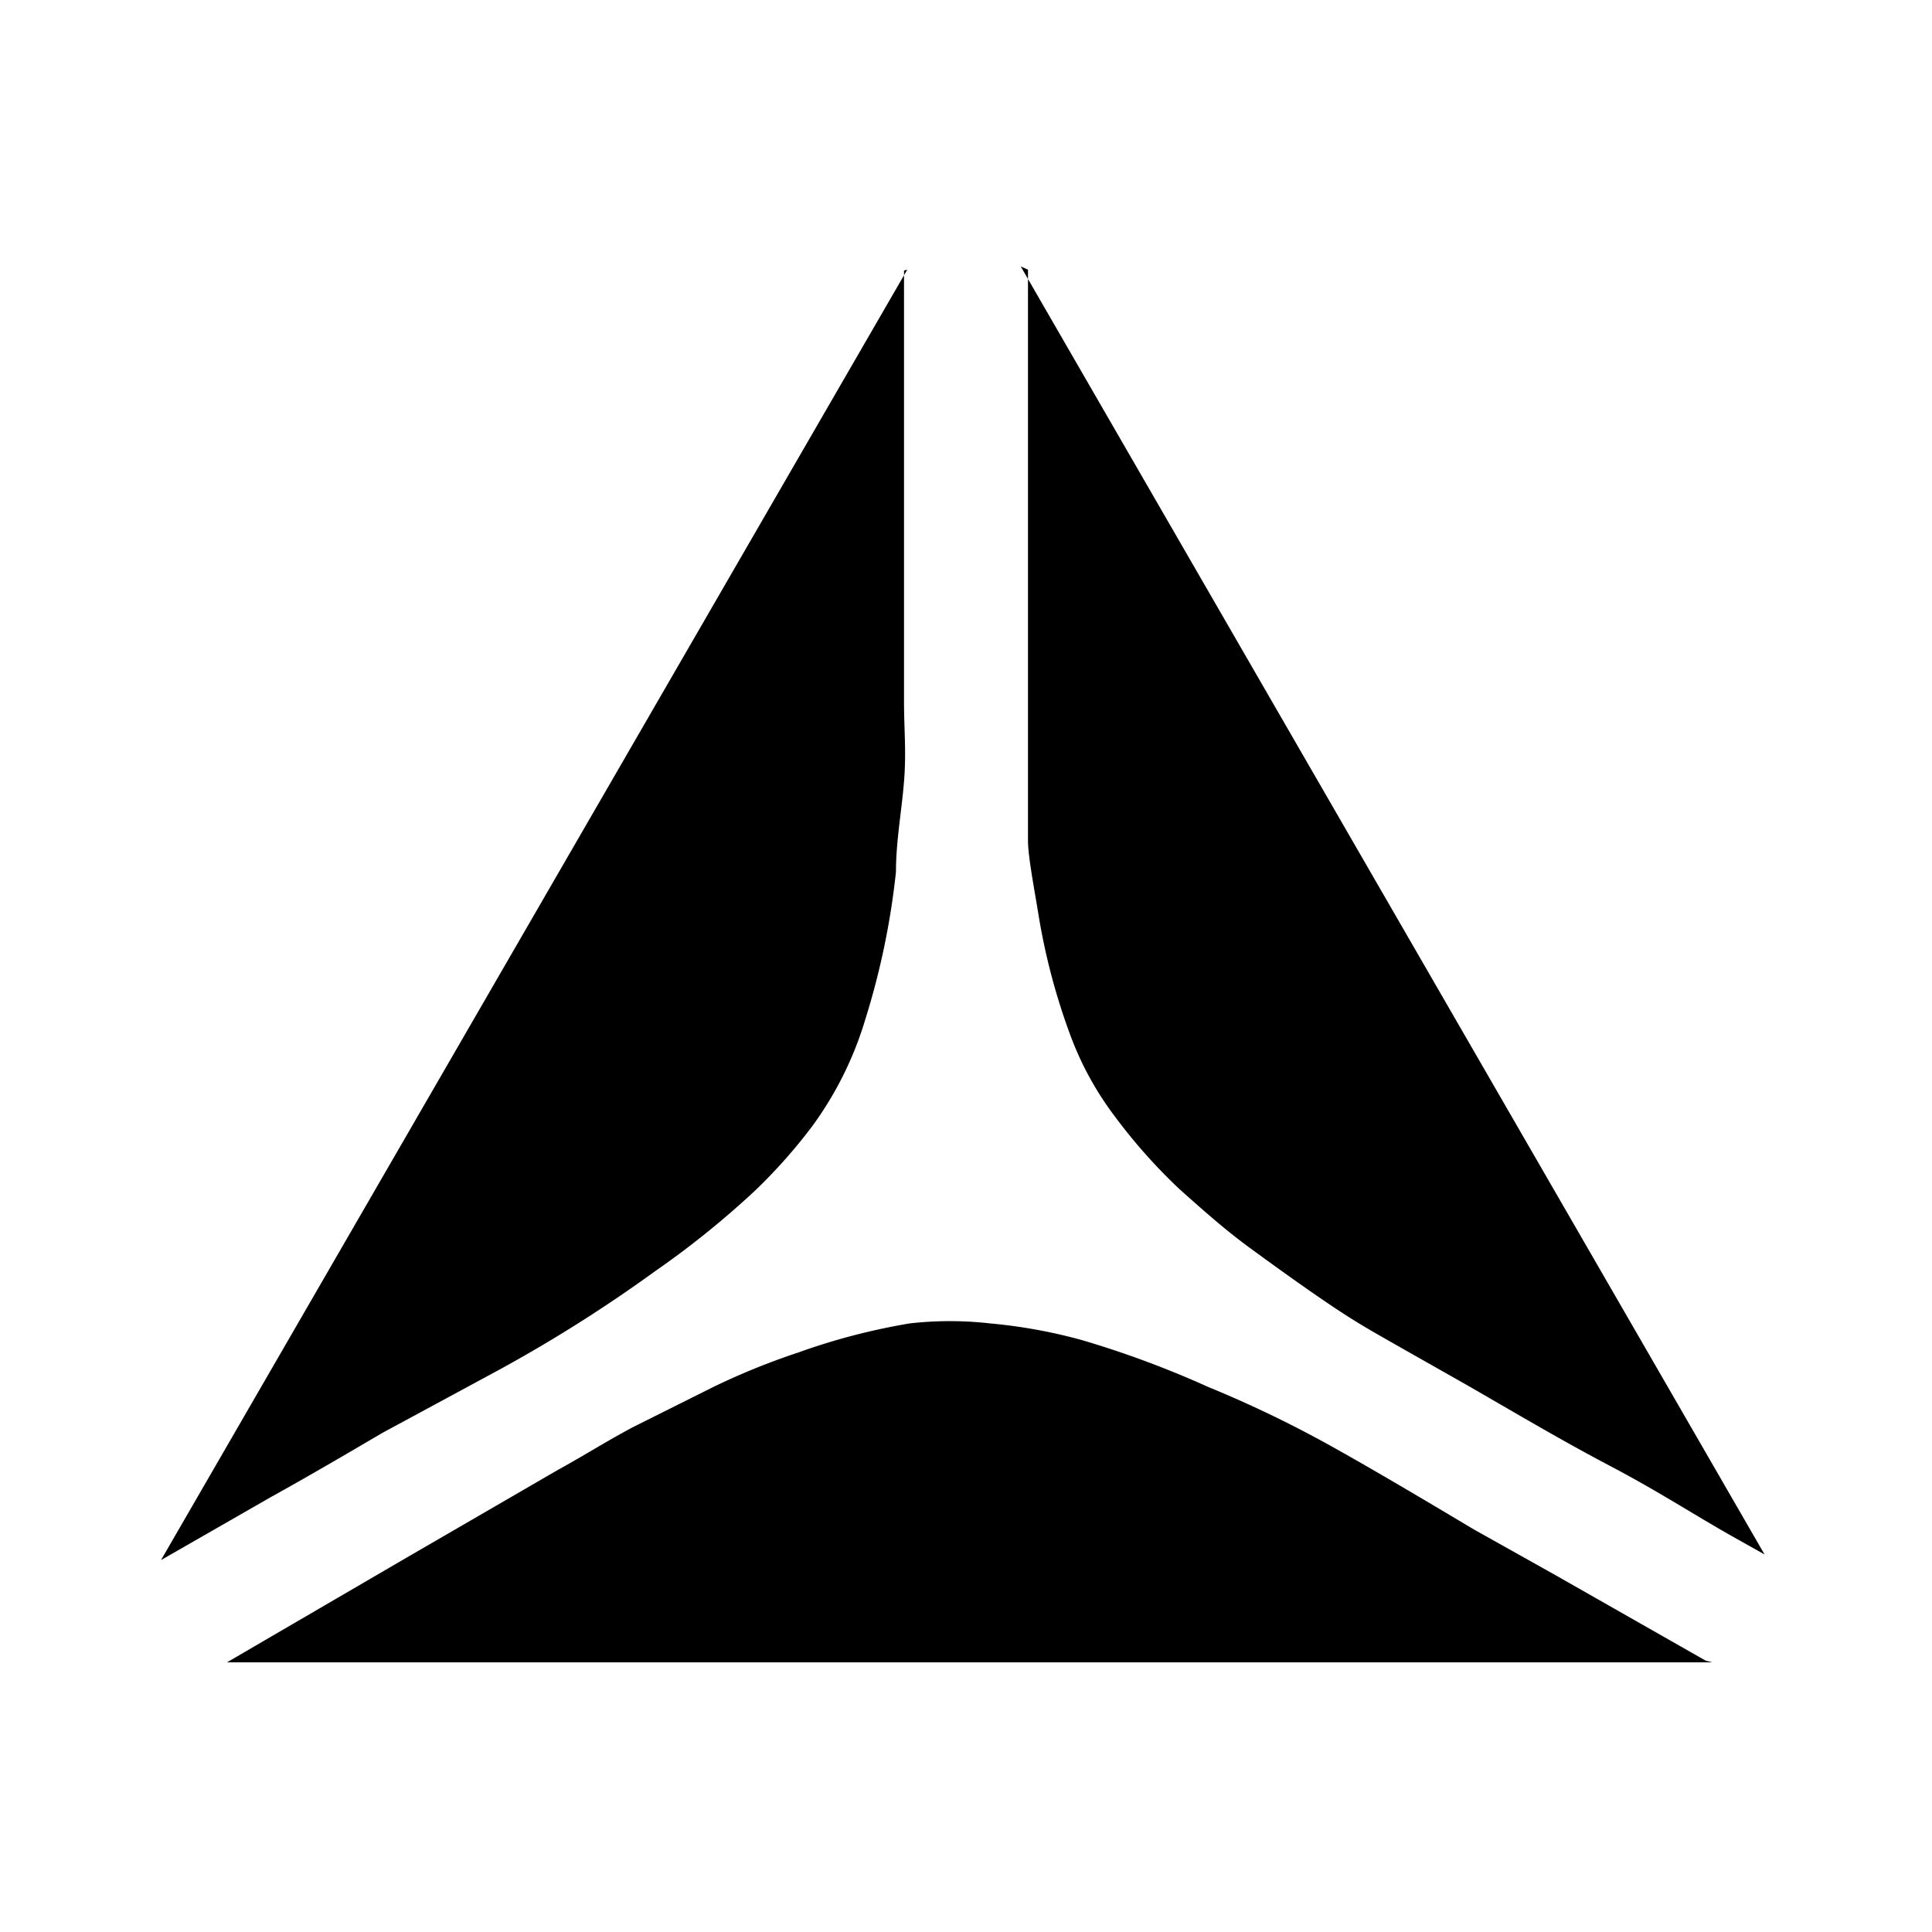 <svg xmlns="http://www.w3.org/2000/svg" viewBox="0 0 24 24"><defs><style>.cls-1{fill:none;}</style></defs><g id="icons"><g id="logo-geodata"><rect id="margin" class="cls-1" width="24" height="24"/><path id="icon" d="M21.27,20.65H2.76l.06,0,2.23-1.3,1.88-1.09c.31-.17.61-.36.93-.53l1-.5a8.72,8.72,0,0,1,1.06-.43,8,8,0,0,1,1.38-.36,4.41,4.41,0,0,1,1,0,6.46,6.46,0,0,1,1.15.21,12.15,12.15,0,0,1,1.56.58A14.26,14.26,0,0,1,16.6,18c.57.32,1.14.66,1.71,1l1,.56,1.88,1.07Zm-10-17.3L2,19.38l0,0,1.36-.78c.47-.26.93-.53,1.39-.8L6.23,17a18.08,18.08,0,0,0,1.91-1.21,11.1,11.1,0,0,0,1.24-1,6.66,6.66,0,0,0,.71-.8,4.36,4.36,0,0,0,.66-1.33,9.44,9.44,0,0,0,.38-1.83c0-.38.07-.75.1-1.12s0-.64,0-1,0-.37,0-.56c0-.47,0-.95,0-1.43,0-.86,0-1.72,0-2.58V3.36Zm1.5,0c0,.32,0,.64,0,.95,0,.68,0,1.36,0,2v2c0,.52,0,1,0,1.55,0,.2,0,.39,0,.59s.08.61.13.92a8,8,0,0,0,.4,1.51,3.92,3.92,0,0,0,.55,1,6.86,6.86,0,0,0,.8.9c.28.25.56.5.86.72s.66.48,1,.71.54.34.82.5l.9.51c.59.34,1.18.69,1.77,1s1,.58,1.51.87l.41.23h0l-9.24-16Z"/></g></g></svg>